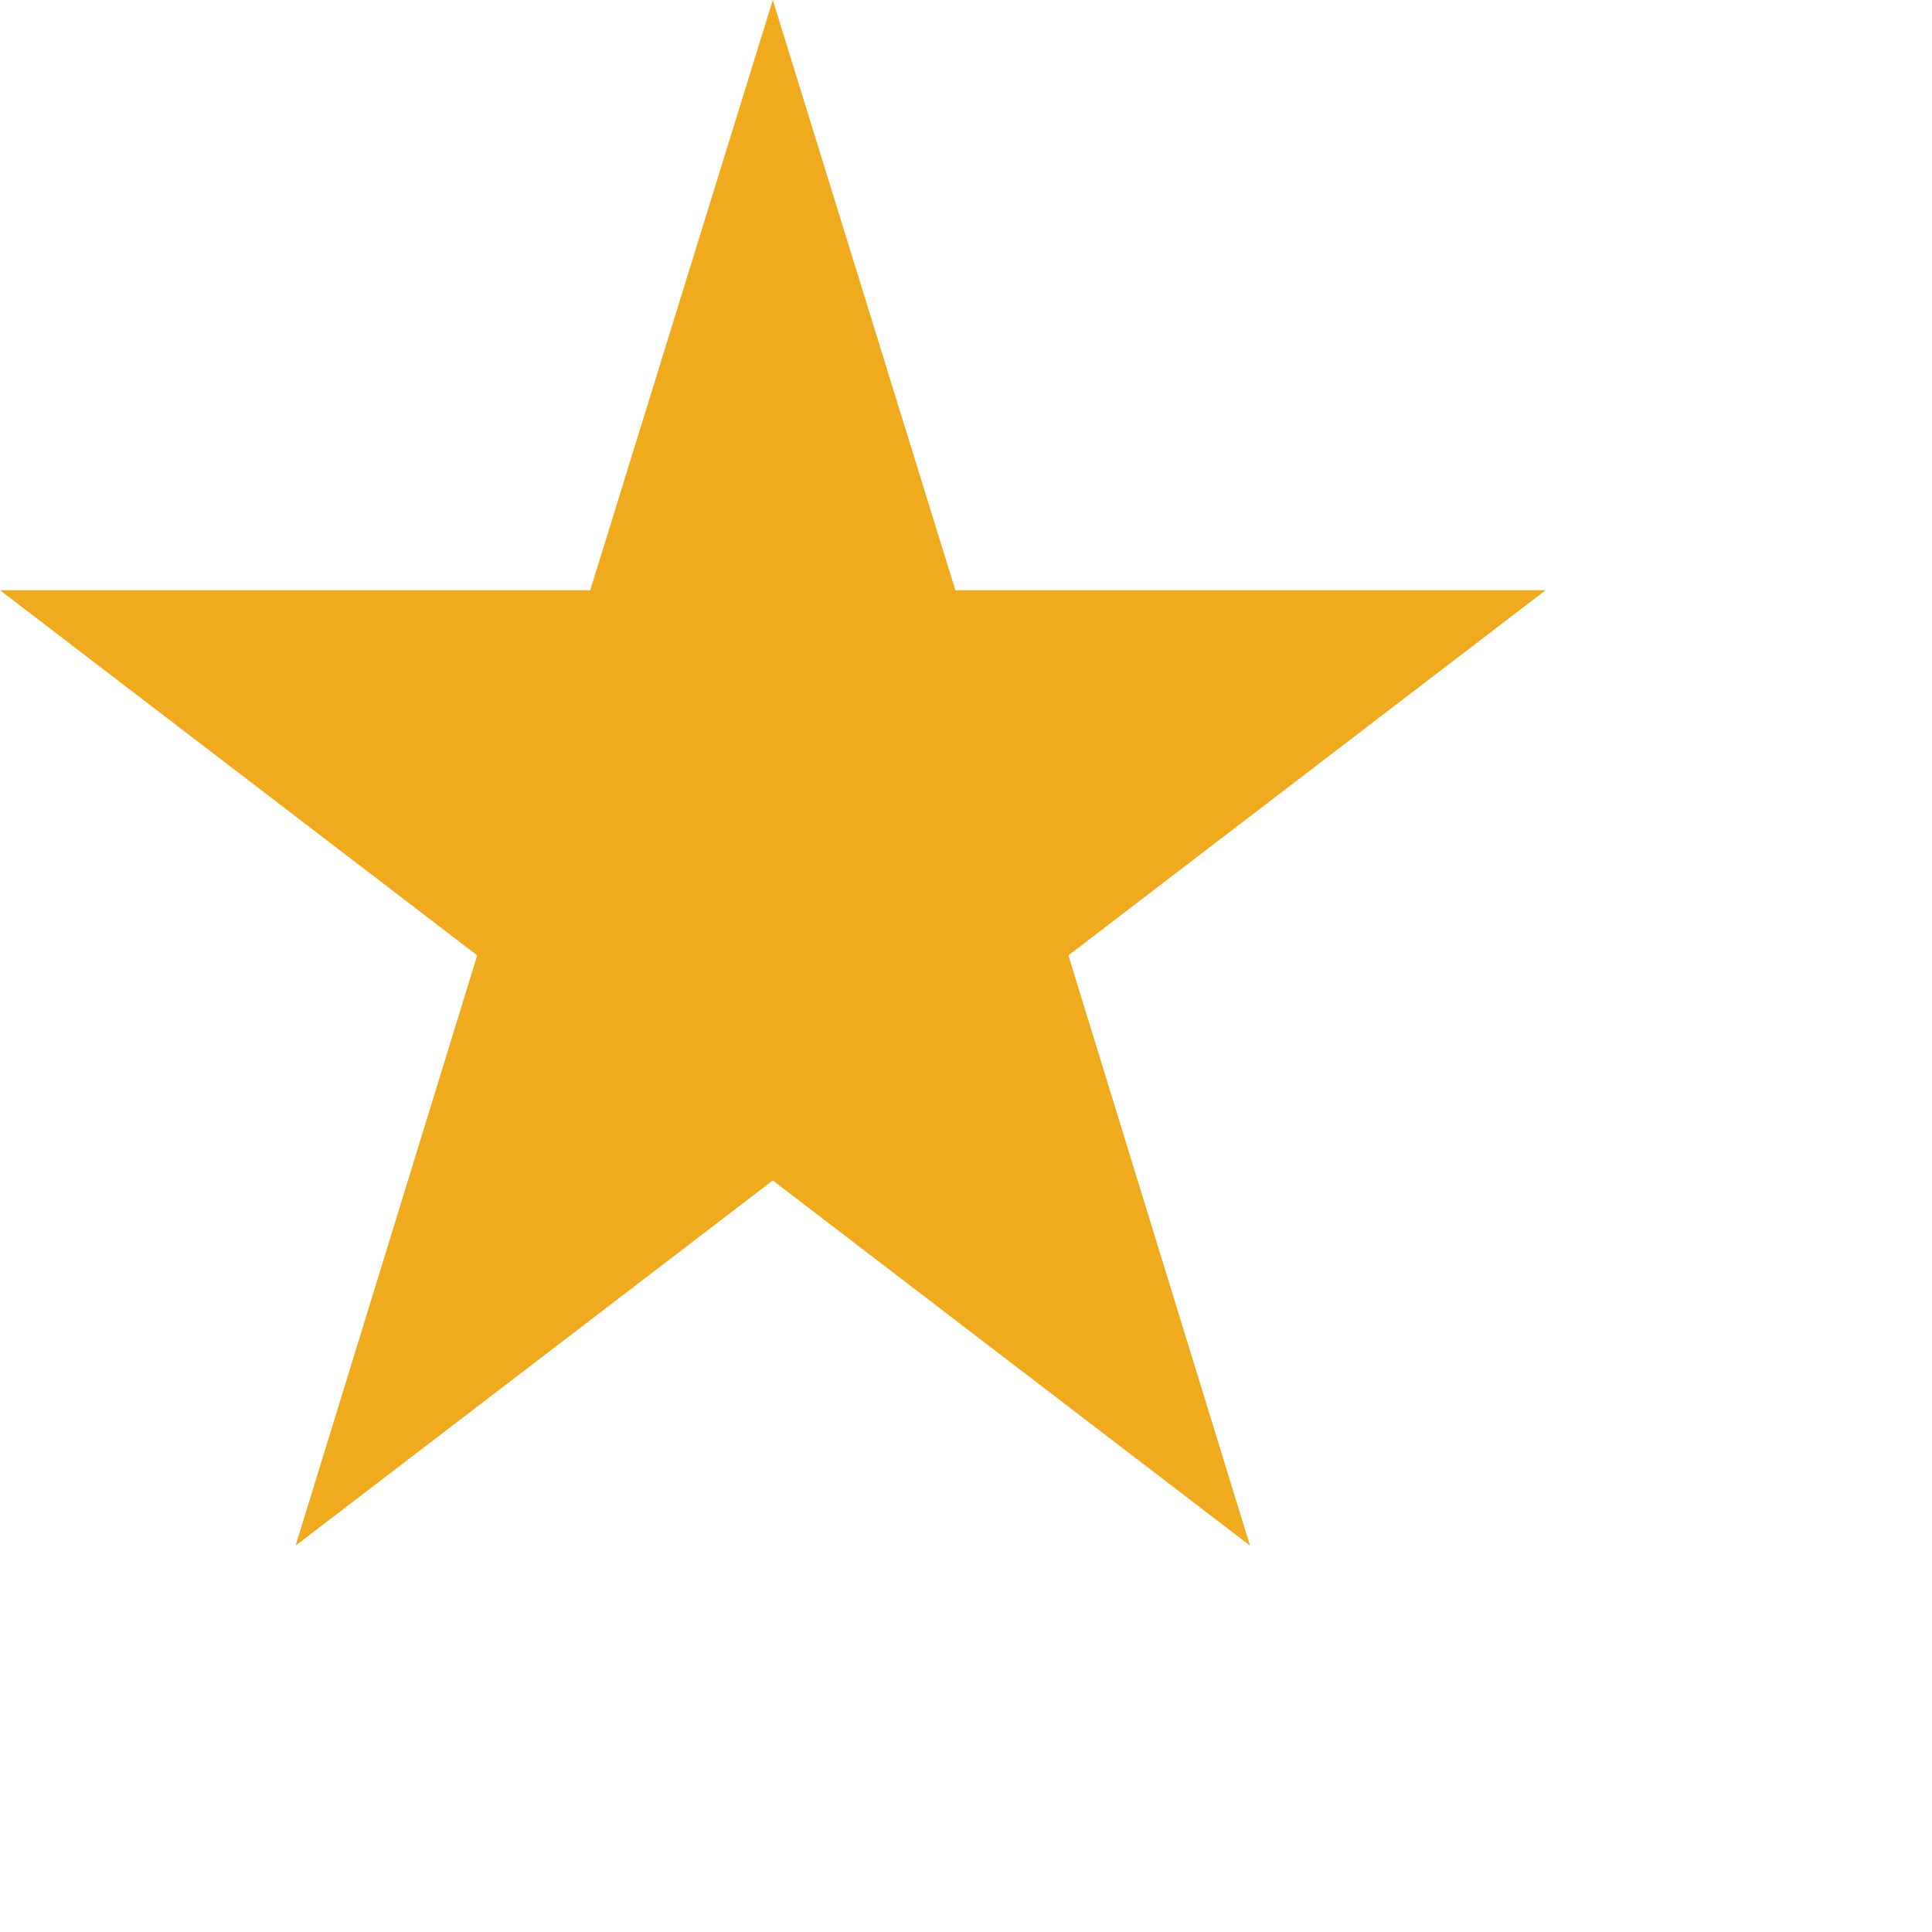 <svg xmlns="http://www.w3.org/2000/svg" width="20" height="20" viewBox="0 0 20 20"><defs><style>.cls-1{fill:#f0aa1d;}</style></defs><g id="圖層_2" data-name="圖層 2"><g id="圖層_1-2" data-name="圖層 1"><path id="Polygon_1" data-name="Polygon 1" class="cls-1" d="M8,0,9.89,6.11H16L11.06,9.89,12.94,16,8,12.22,3.06,16,4.94,9.89,0,6.11H6.11Z"/></g></g></svg>